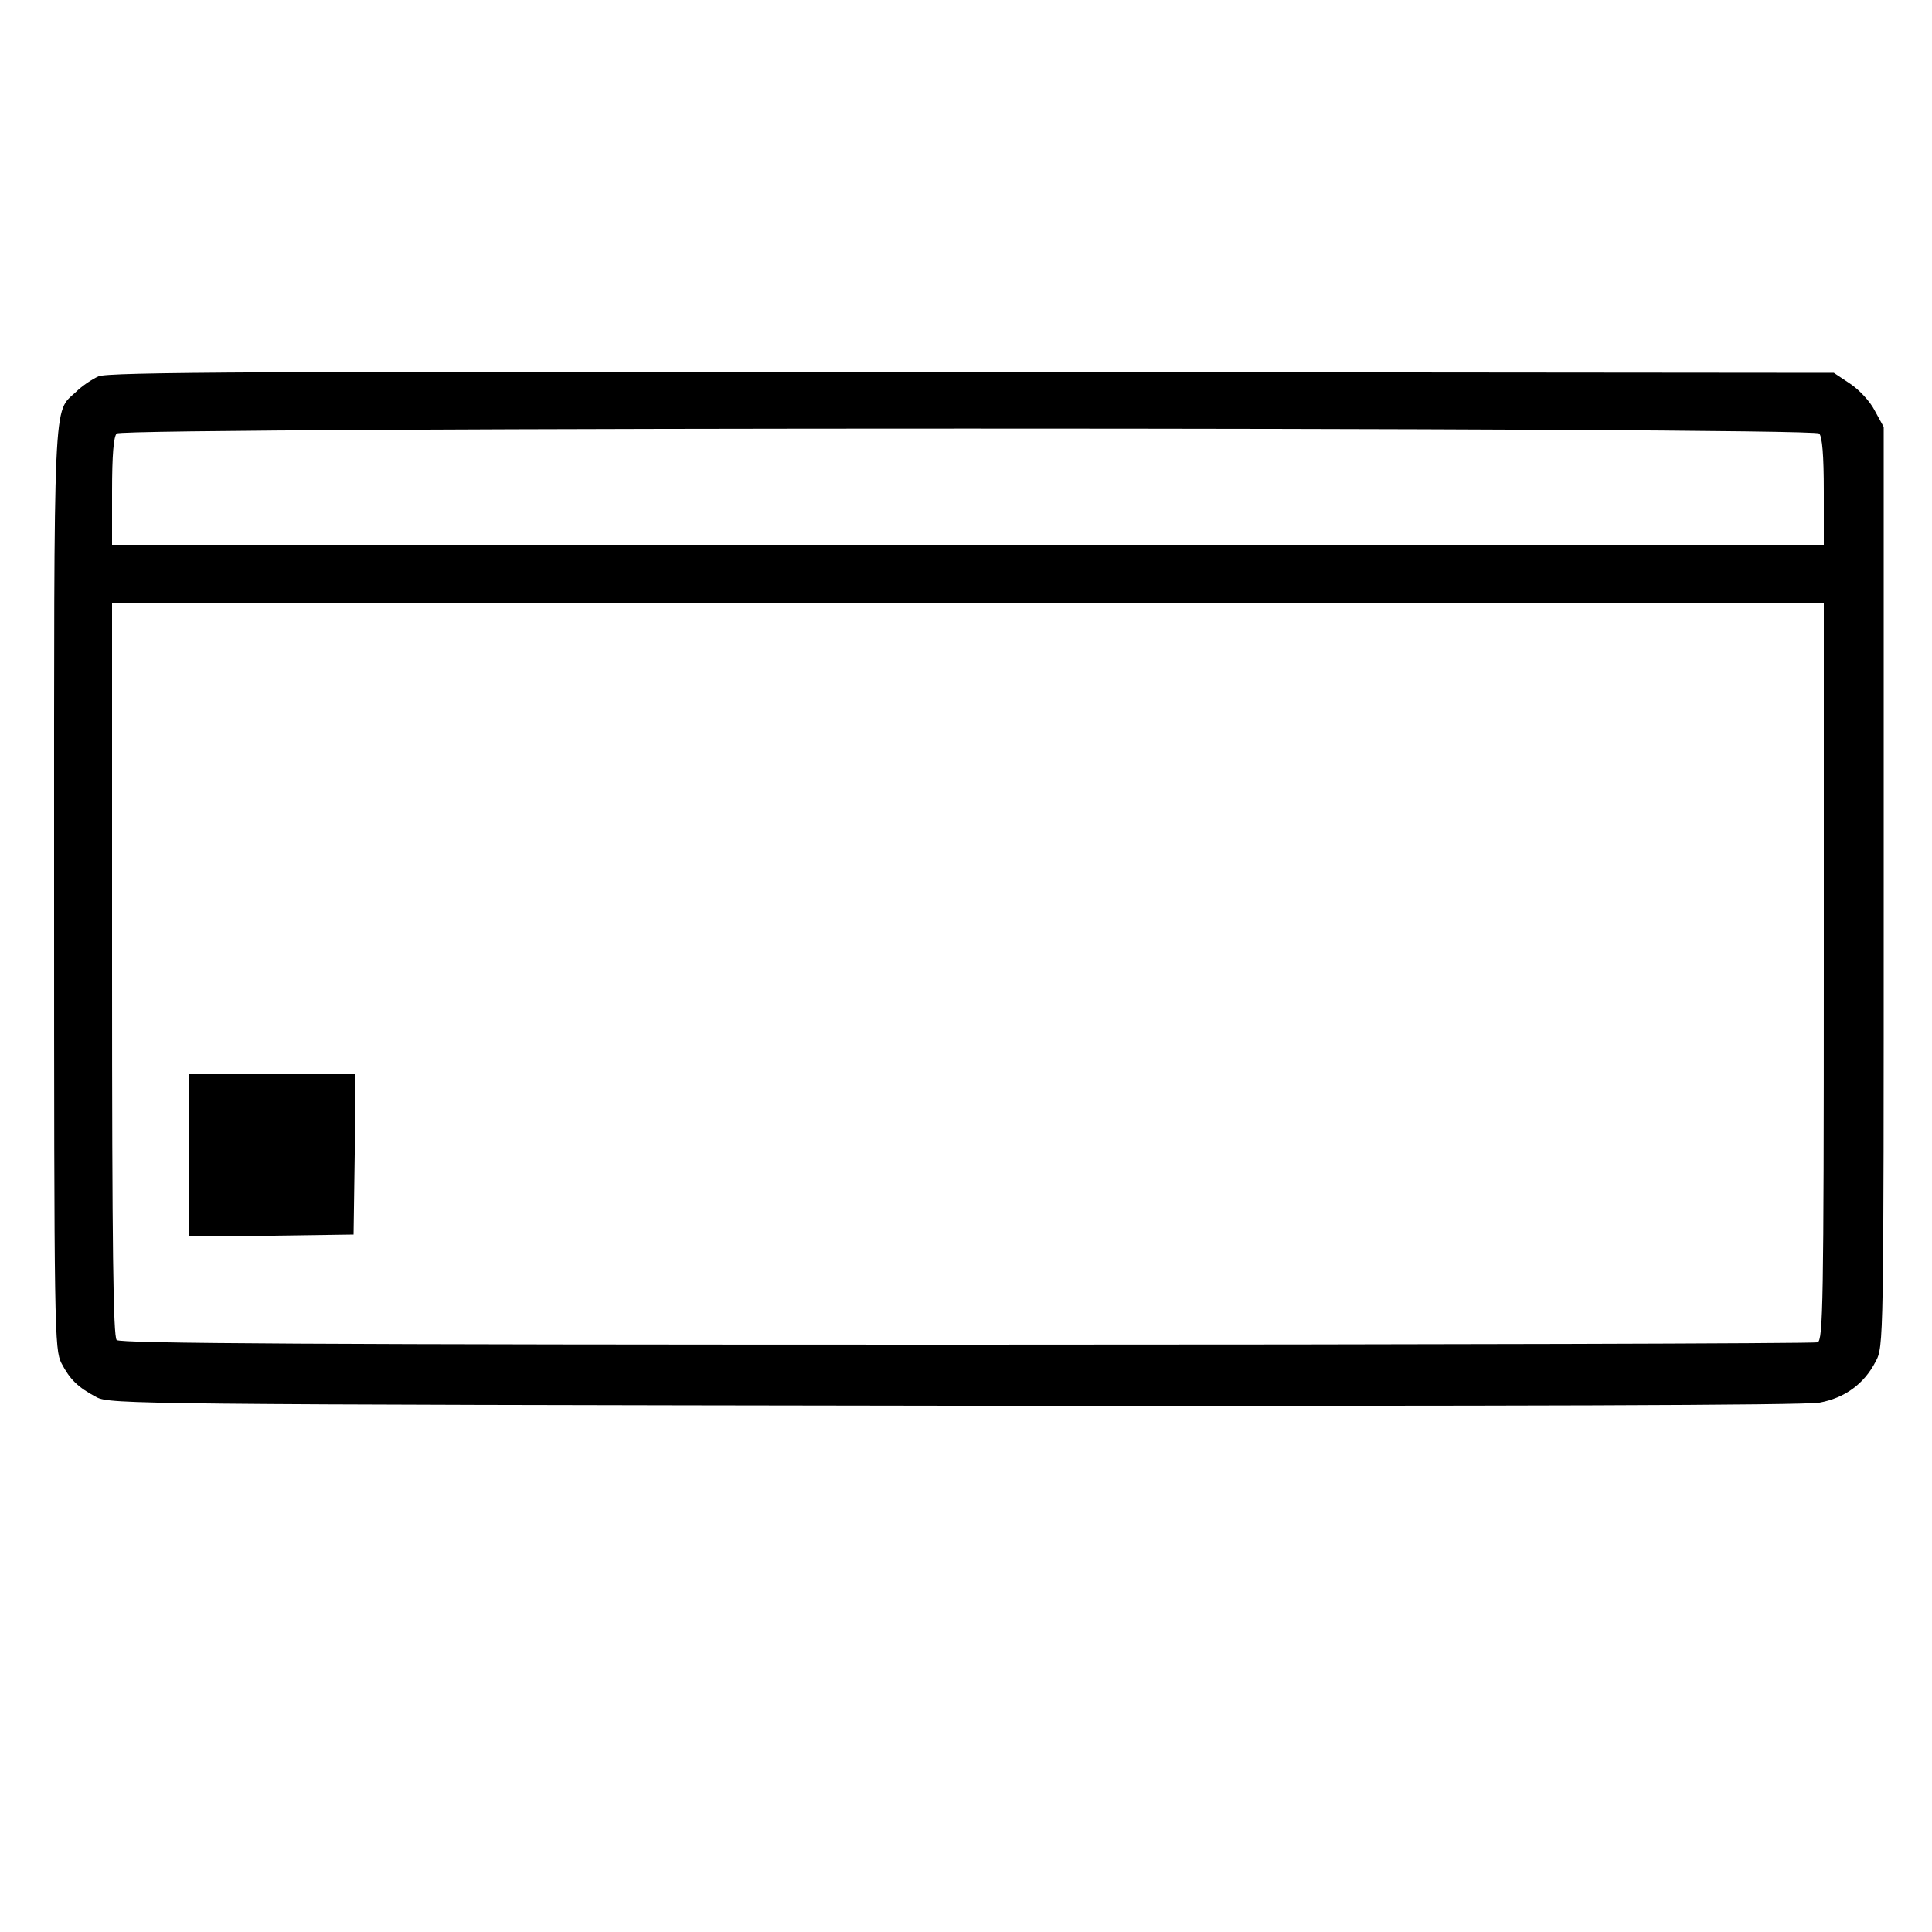 <?xml version="1.0" standalone="no"?>
<!DOCTYPE svg PUBLIC "-//W3C//DTD SVG 20010904//EN"
 "http://www.w3.org/TR/2001/REC-SVG-20010904/DTD/svg10.dtd">
<svg version="1.0" xmlns="http://www.w3.org/2000/svg"
 width="500pt" height="500pt" viewBox="0 0 500 500"
 preserveAspectRatio="xMidYMid meet">

<g transform="translate(0,500) scale(0.1,-0.1)"
fill="#000000" stroke="none">
<path d="M255 4026 c-16 -7 -43 -25 -58 -40 -60 -56 -57 13 -57 -1286 0 -1149
1 -1192 19 -1228 22 -42 42 -62 91 -88 34 -18 107 -19 2220 -22 1454 -1 2202
1 2239 8 65 12 115 48 145 106 21 39 21 45 21 1229 l0 1190 -23 42 c-12 24
-41 55 -64 70 l-42 28 -2230 2 c-1841 2 -2236 0 -2261 -11z m4453 -148 c8 -8
12 -56 12 -150 l0 -138 -2215 0 -2215 0 0 138 c0 94 4 142 12 150 17 17 4389
17 4406 0z m12 -1392 c0 -861 -2 -954 -16 -960 -9 -3 -1000 -6 -2203 -6 -1688
0 -2190 3 -2199 12 -9 9 -12 236 -12 960 l0 948 2215 0 2215 0 0 -954z"/>
<path d="M490 2010 l0 -210 213 2 212 3 3 208 2 207 -215 0 -215 0 0 -210z"/>
</g>
</svg>
